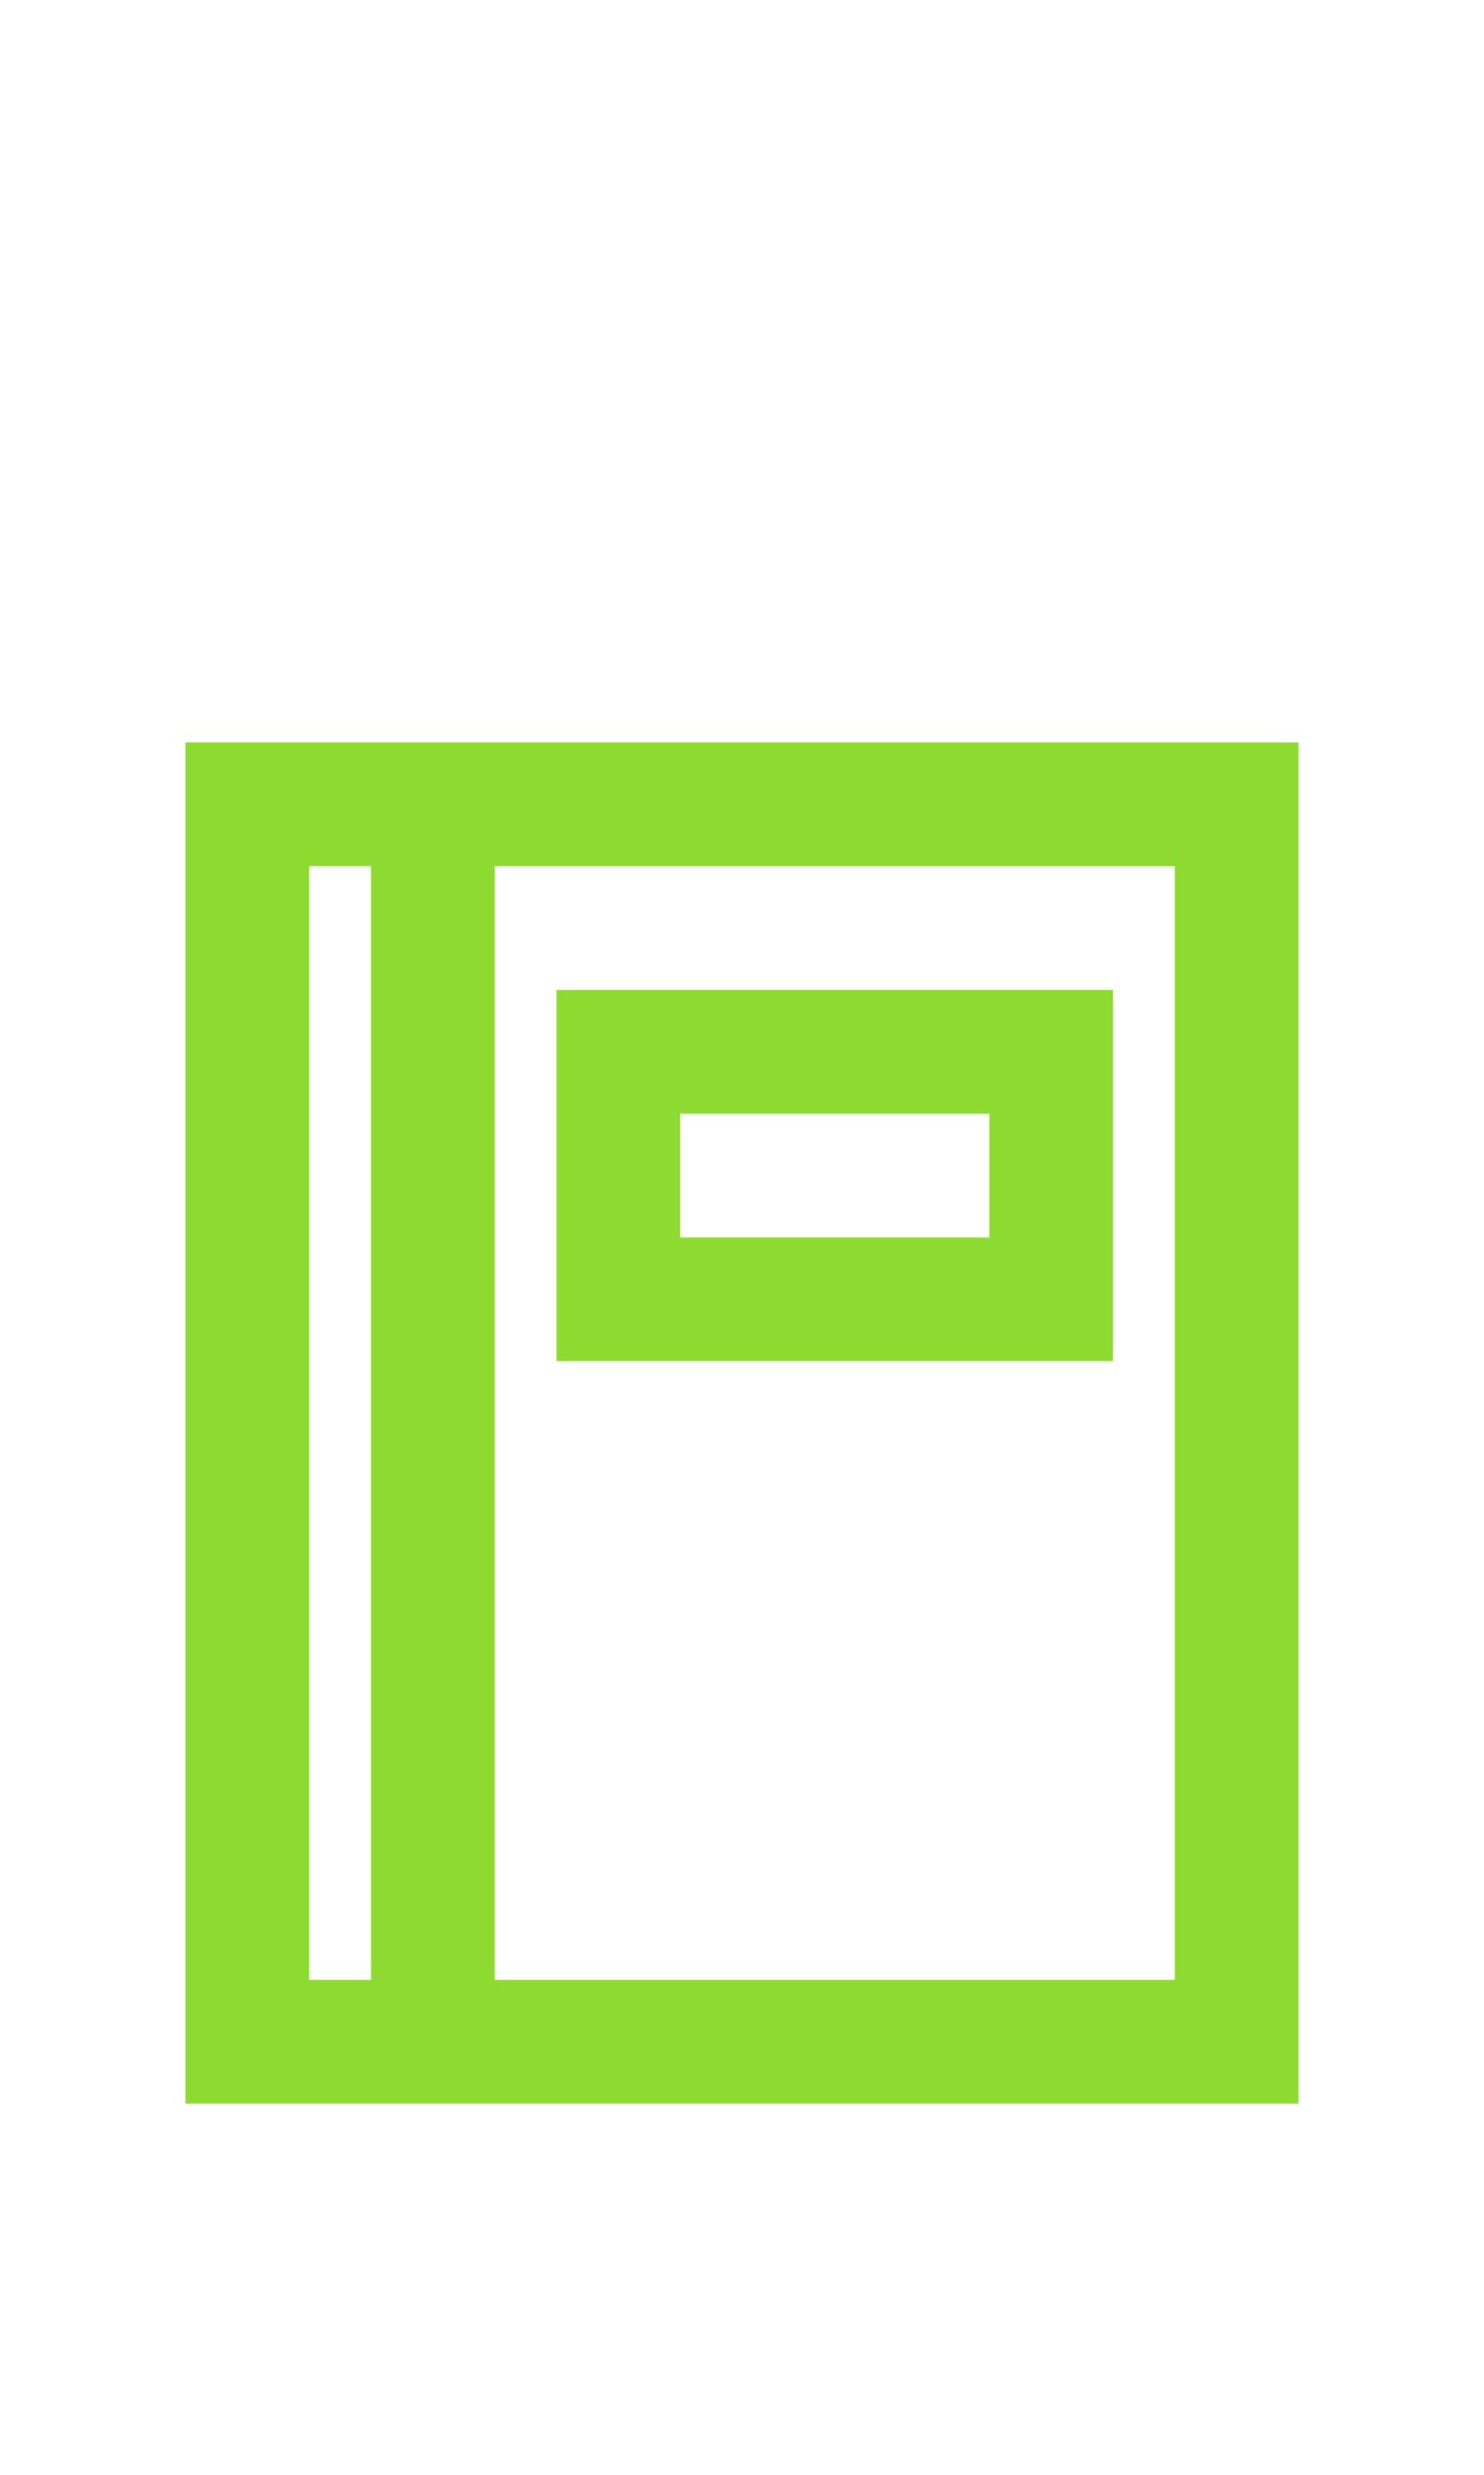<svg width="24" height="40" viewBox="0 0 24 40" fill="none" xmlns="http://www.w3.org/2000/svg">
<path d="M7 12H3V34H21V12H7ZM5 32V14H6V32H5ZM19 32H8V14H19V32Z" fill="#8DDB30"/>
<path d="M18 16H9V22H18V16ZM16 20H11V18H16V20Z" fill="#8DDB30"/>
</svg>
